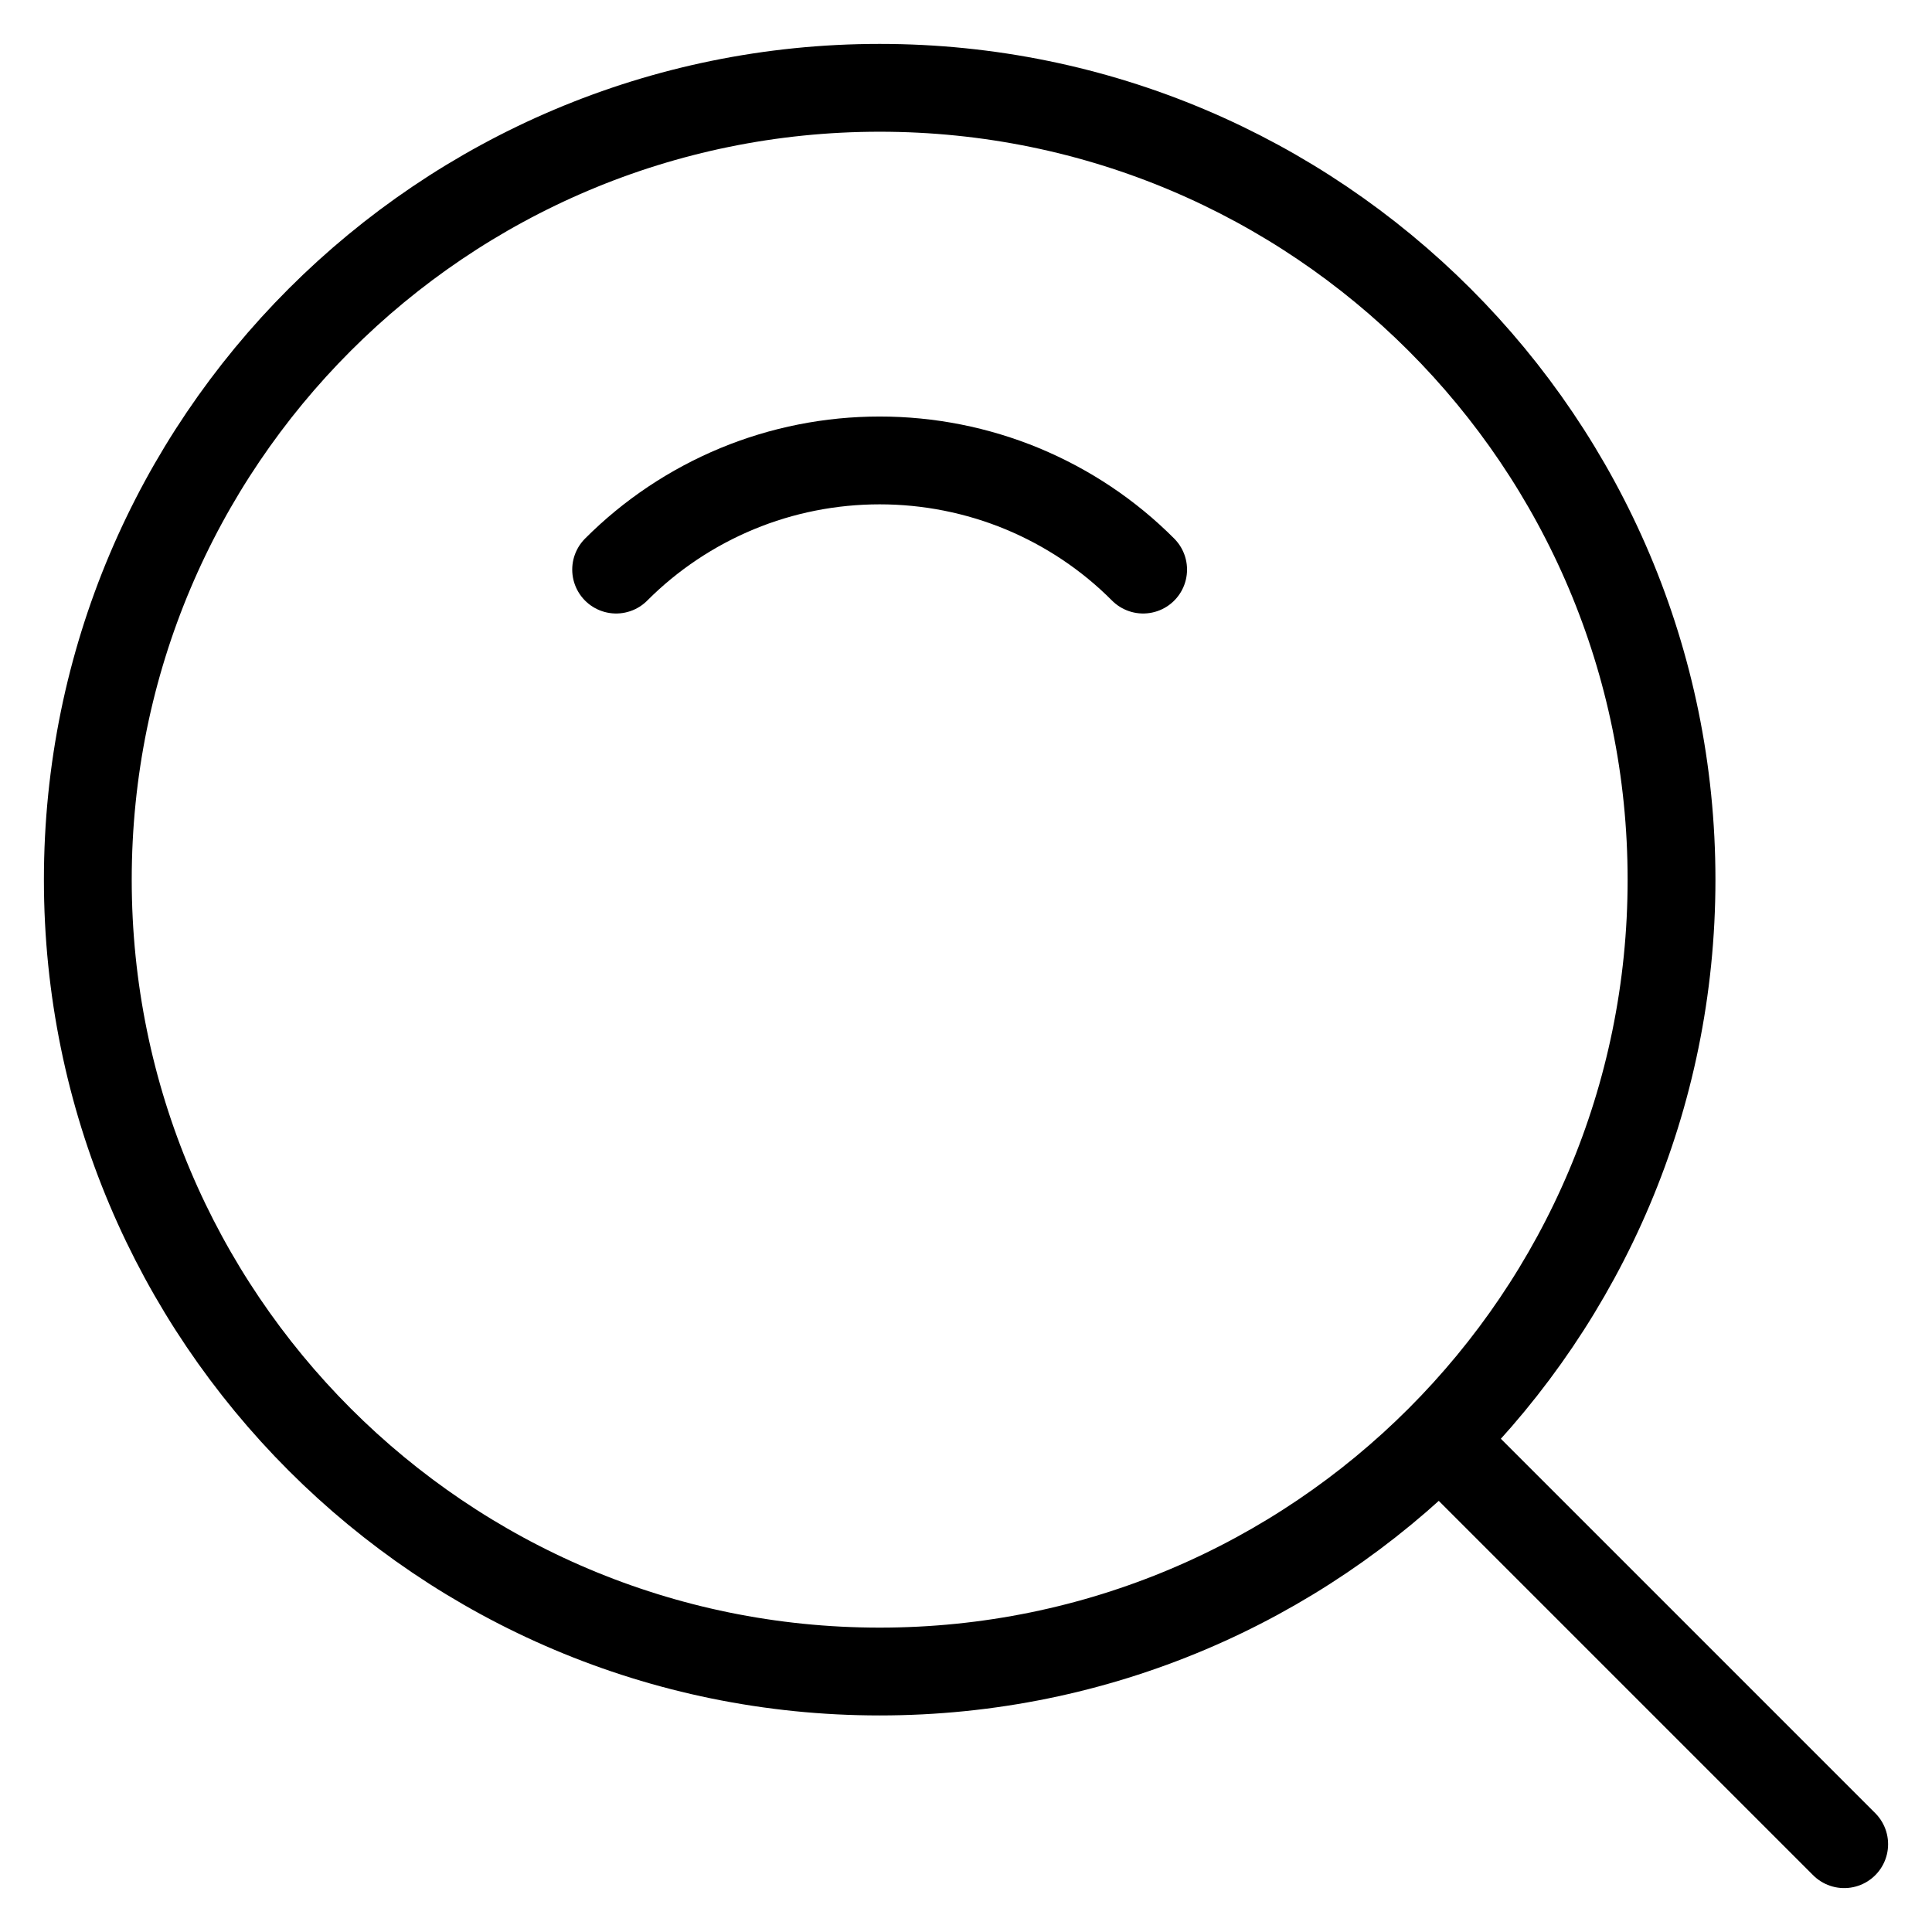 <svg width="22" height="22" viewBox="0 0 22 22" fill="none" xmlns="http://www.w3.org/2000/svg">
<path d="M10.017 19.034C14.997 19.034 19.034 14.997 19.034 10.017C19.034 5.037 14.997 1 10.017 1C5.037 1 1 5.037 1 10.017C1 14.997 5.037 19.034 10.017 19.034Z" stroke="black" stroke-linejoin="round"/>
<path d="M13.017 6.486C12.624 6.091 12.156 5.779 11.641 5.565C11.126 5.352 10.574 5.243 10.017 5.243C9.459 5.243 8.907 5.352 8.393 5.565C7.878 5.779 7.41 6.091 7.016 6.486M16.499 16.499L21 21" stroke="black" stroke-linecap="round" stroke-linejoin="round"/>
</svg>
